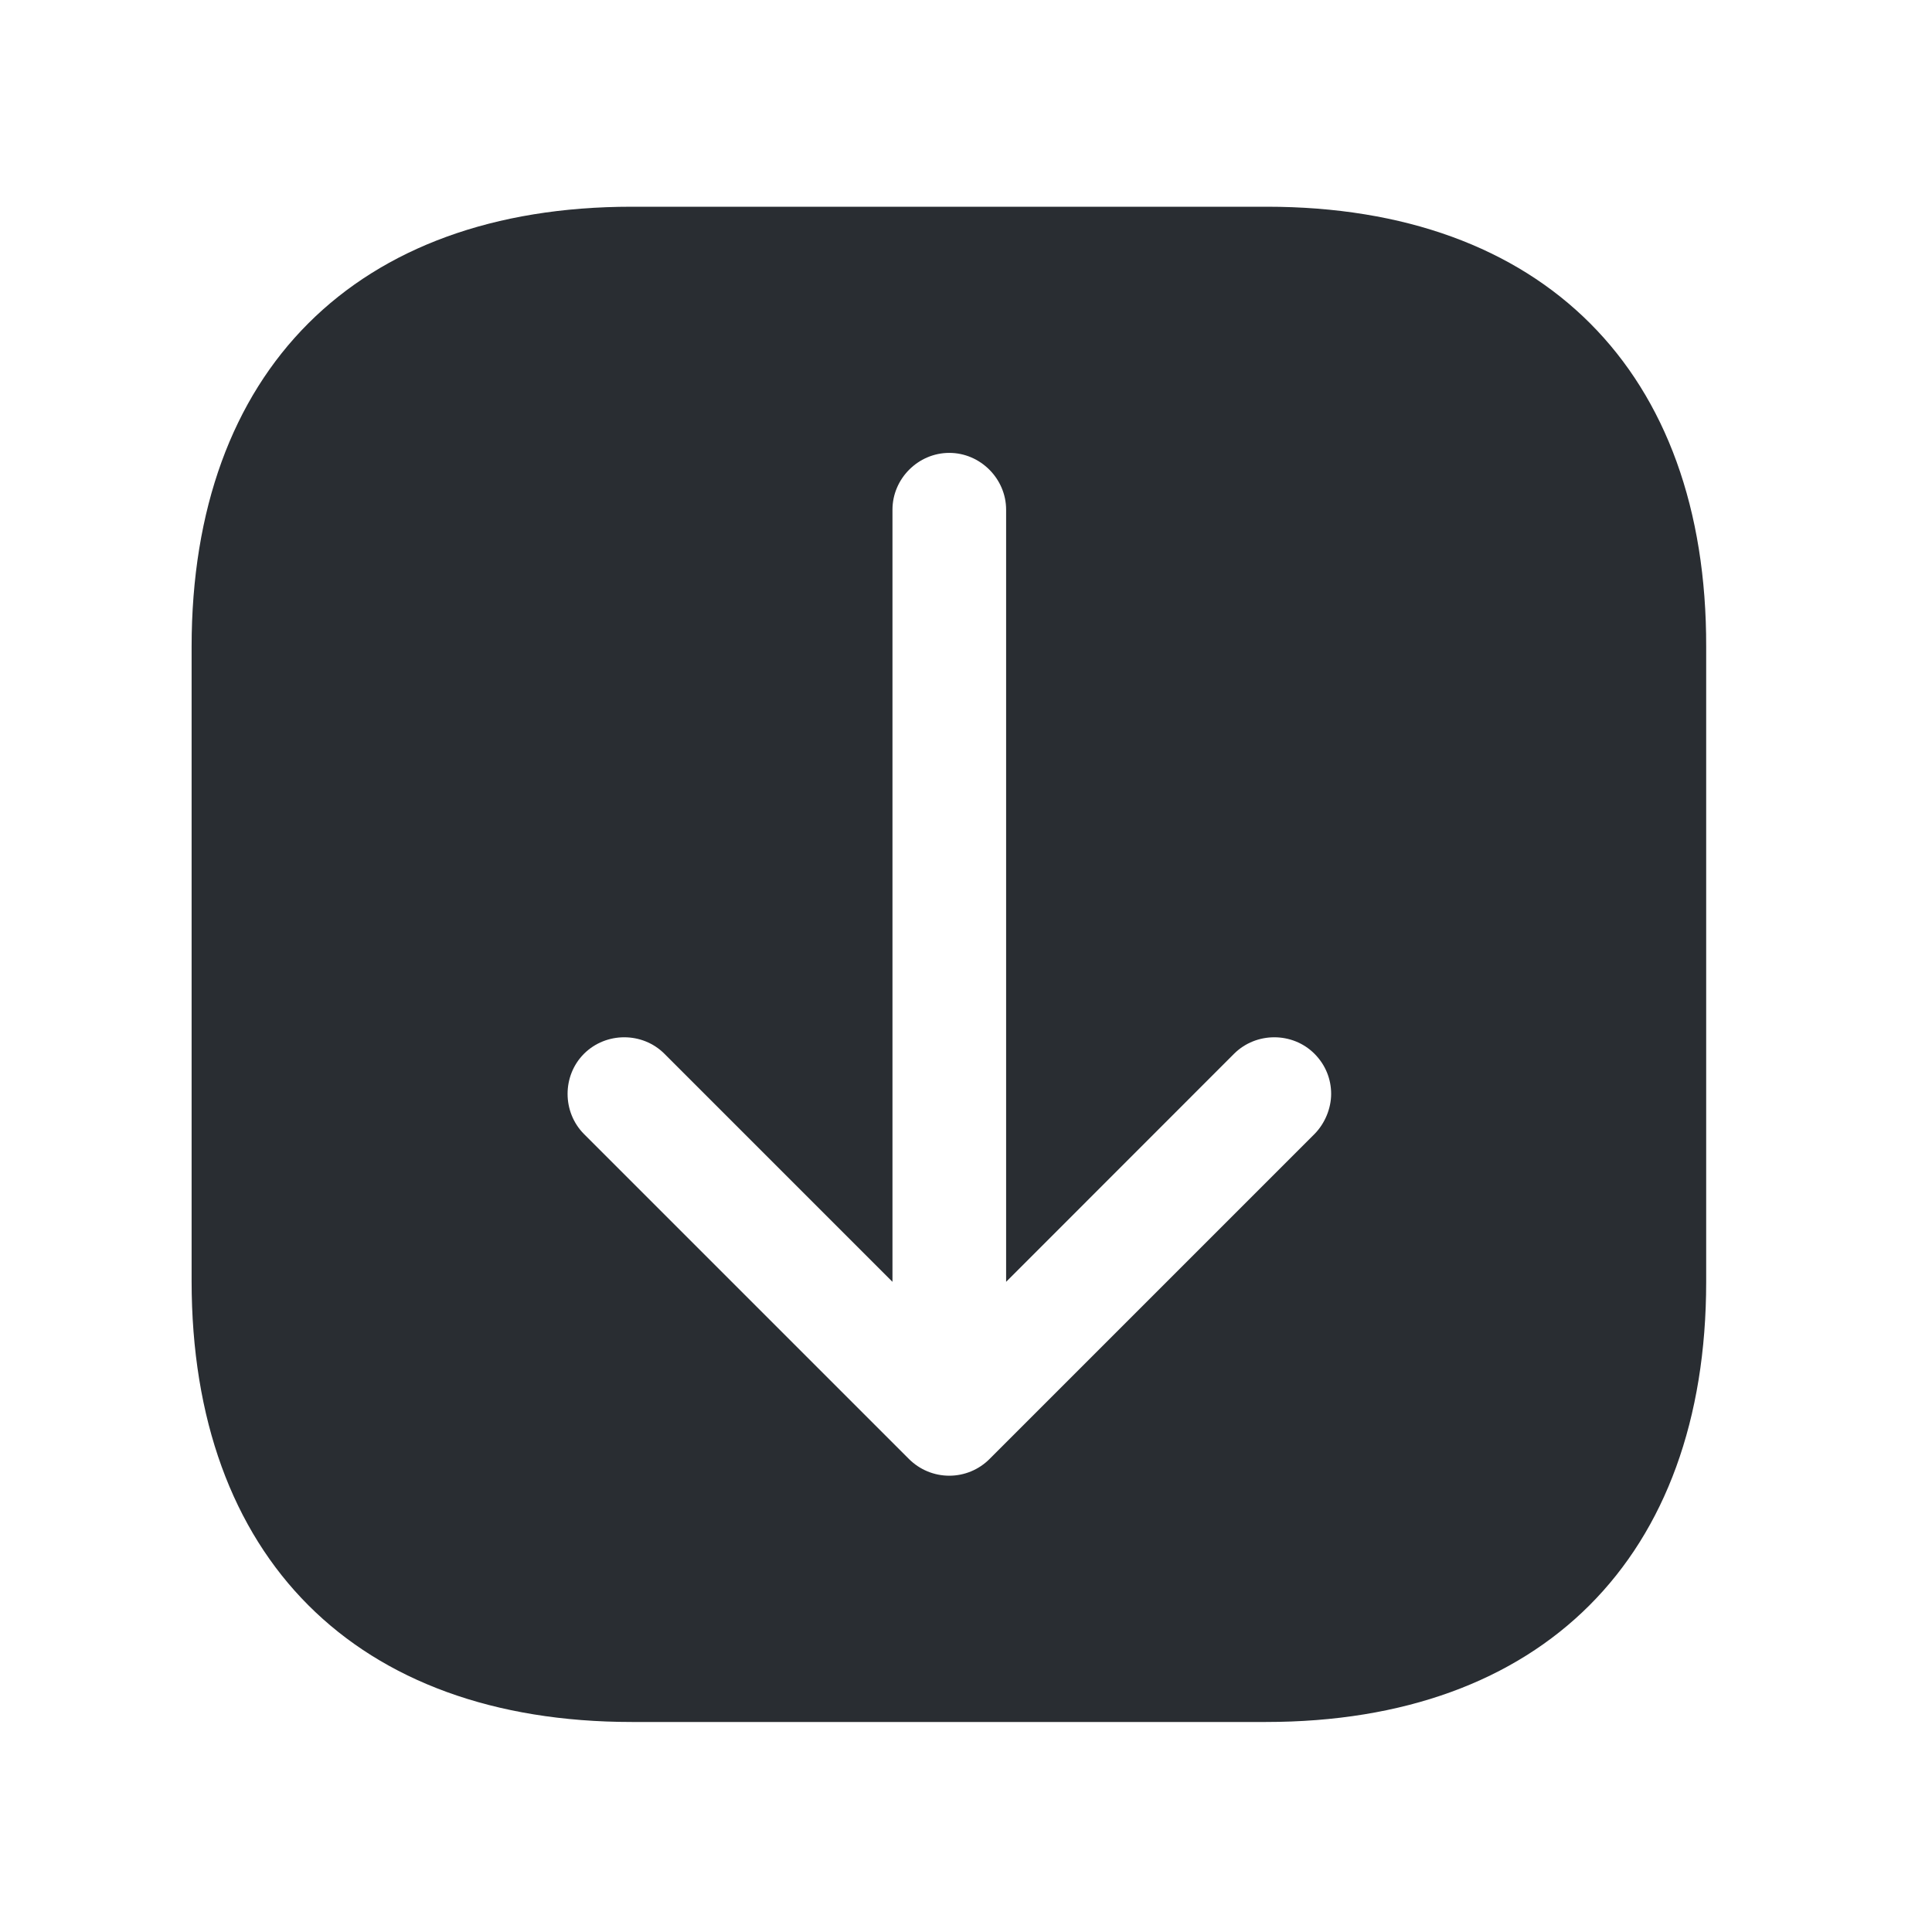 <svg width="17" height="17" viewBox="0 0 17 17" fill="none" xmlns="http://www.w3.org/2000/svg">
<path d="M11.146 1.819H5.559C3.133 1.819 1.686 3.265 1.686 5.692V11.272C1.686 13.705 3.133 15.152 5.559 15.152H11.139C13.566 15.152 15.013 13.705 15.013 11.279V5.692C15.019 3.265 13.573 1.819 11.146 1.819ZM11.566 9.979L8.706 12.839C8.613 12.932 8.486 12.985 8.353 12.985C8.219 12.985 8.093 12.932 7.999 12.839L5.139 9.979C4.946 9.785 4.946 9.465 5.139 9.272C5.333 9.079 5.653 9.079 5.846 9.272L7.853 11.279V4.485C7.853 4.212 8.079 3.985 8.353 3.985C8.626 3.985 8.853 4.212 8.853 4.485V11.279L10.859 9.272C11.053 9.079 11.373 9.079 11.566 9.272C11.666 9.372 11.713 9.499 11.713 9.625C11.713 9.752 11.659 9.885 11.566 9.979Z" fill="#292D32"/>
</svg>

